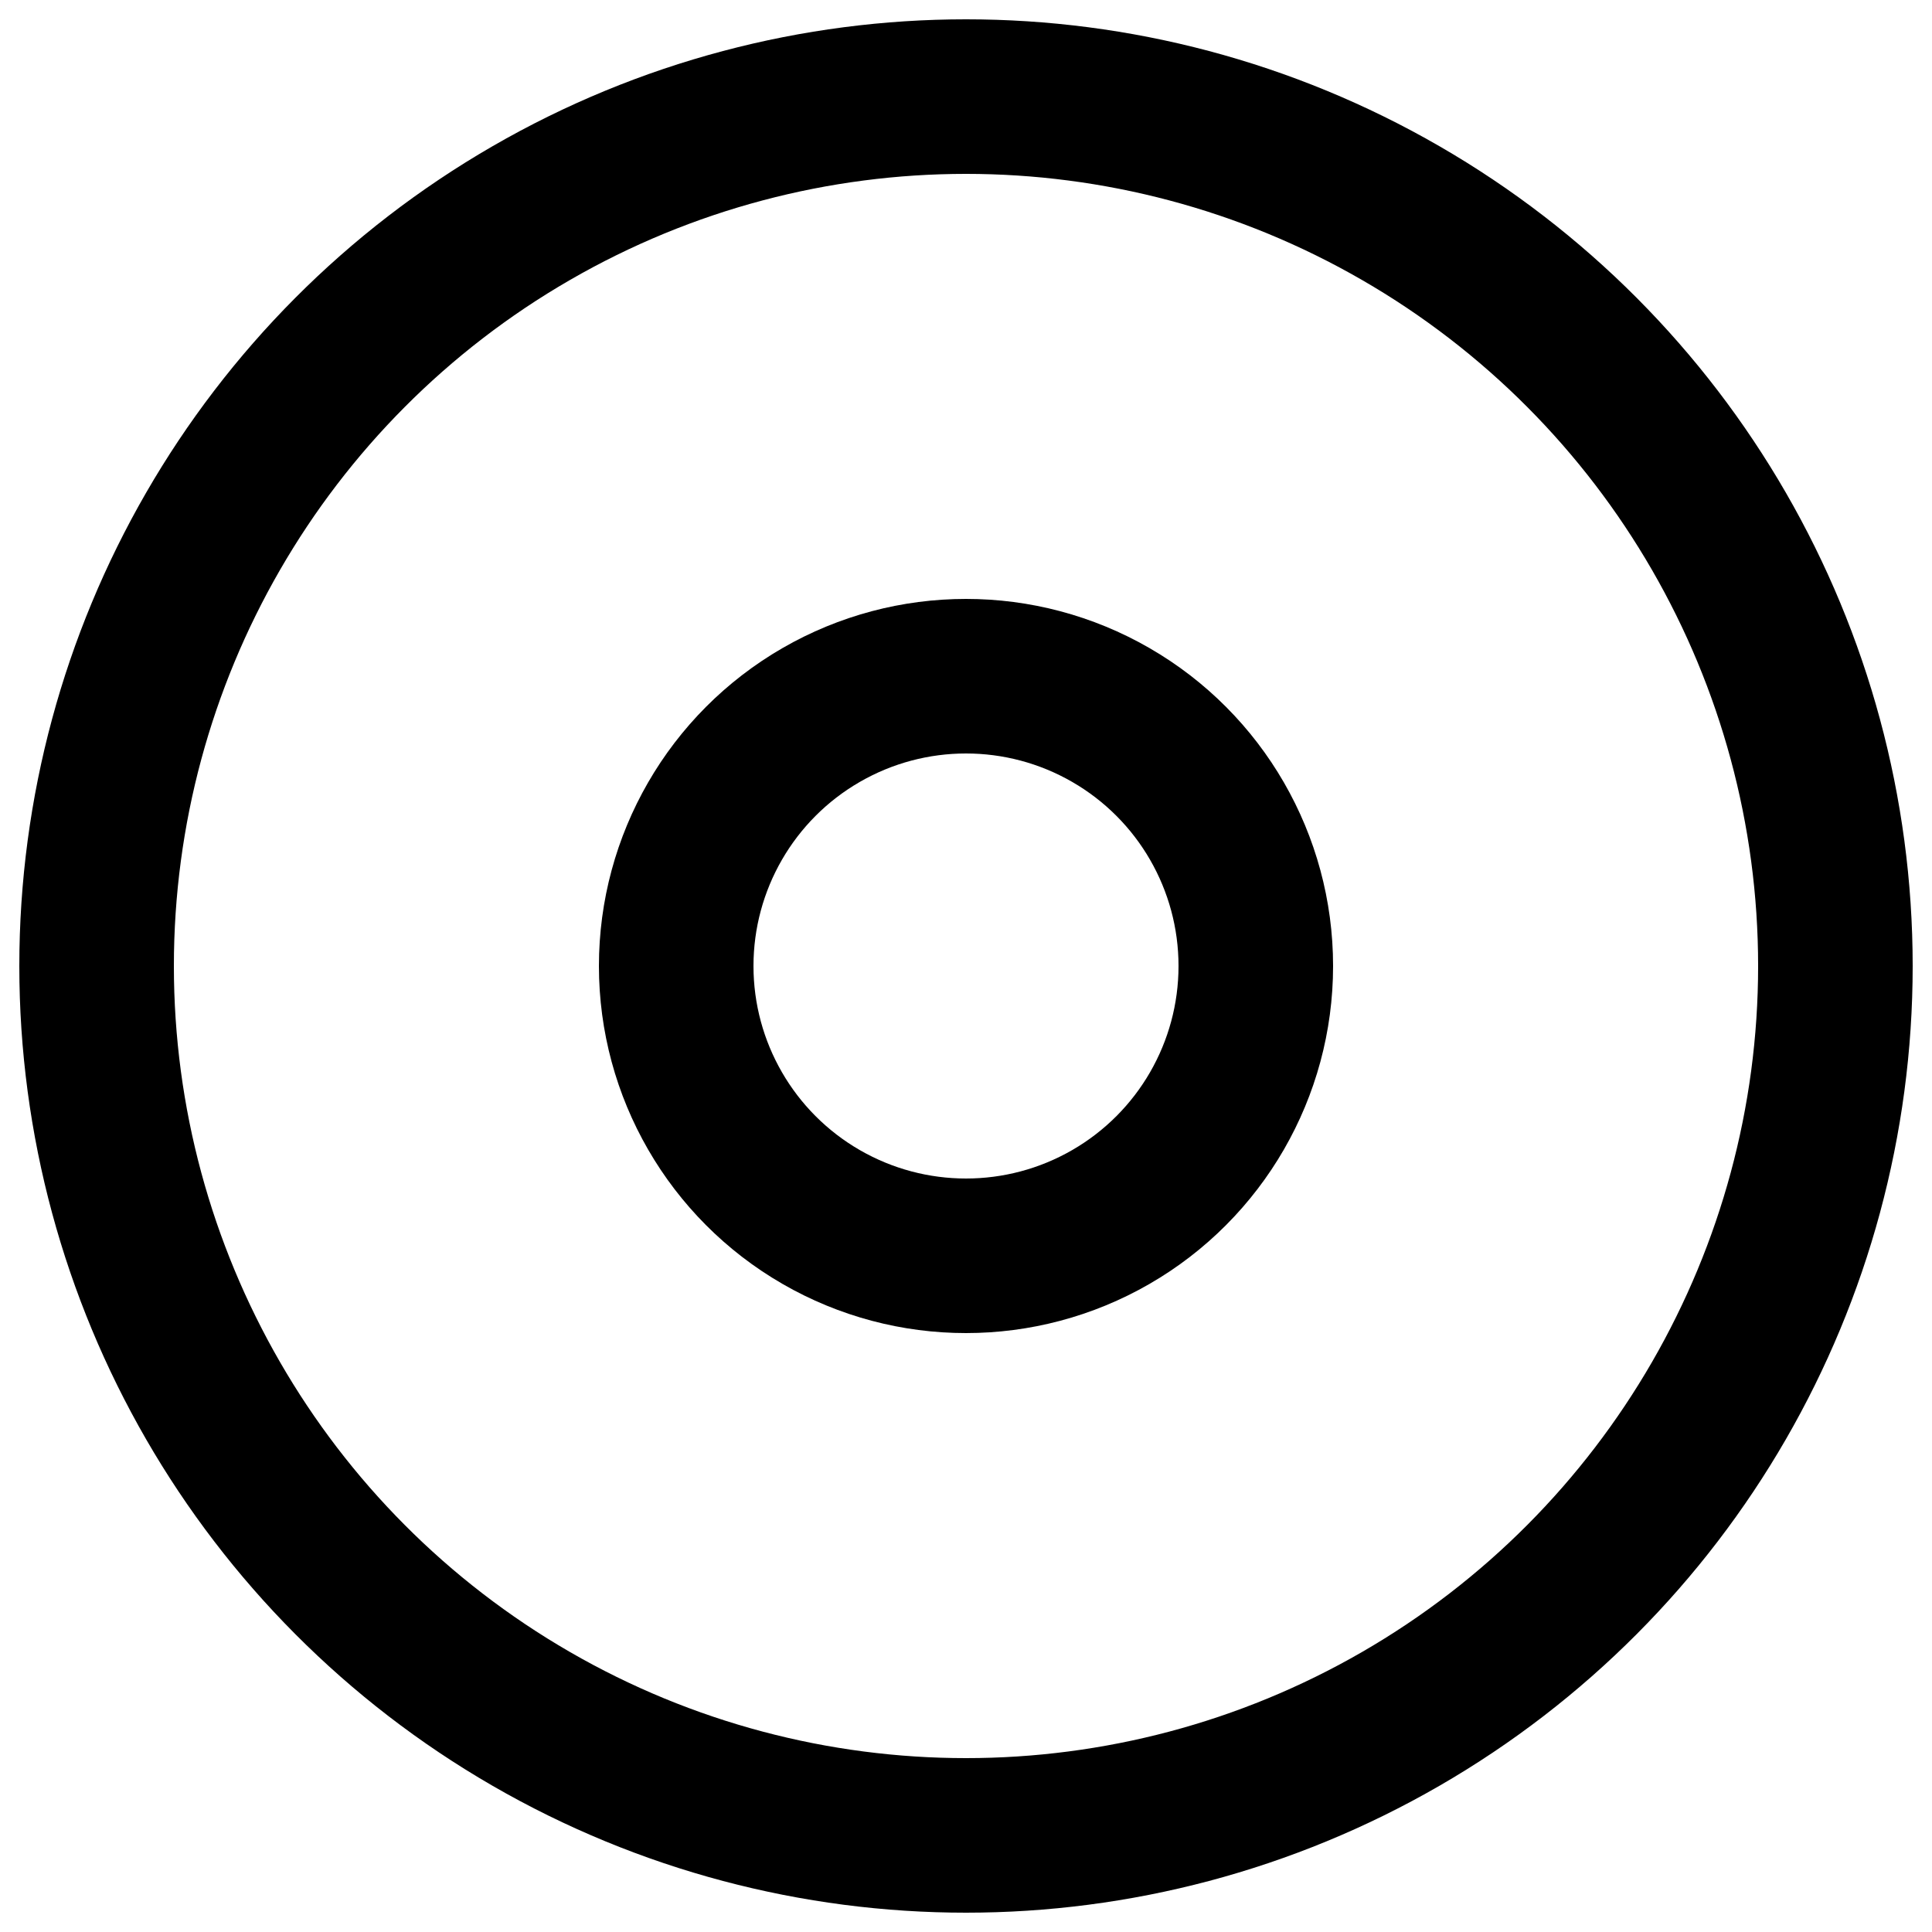 <?xml version="1.0" encoding="UTF-8" standalone="no"?>
<svg
    xmlns:rdf="http://www.w3.org/1999/02/22-rdf-syntax-ns#"
    xmlns:svg="http://www.w3.org/2000/svg"
    xmlns="http://www.w3.org/2000/svg"
    width="100"
    height="100"
    version="1.1"
>
    <g fill="none" stroke="#000" stroke-width="8">
        <circle cx="50" cy="50" r="45"/>
        <circle cx="50" cy="50" r="15"/>
    </g>
</svg>
